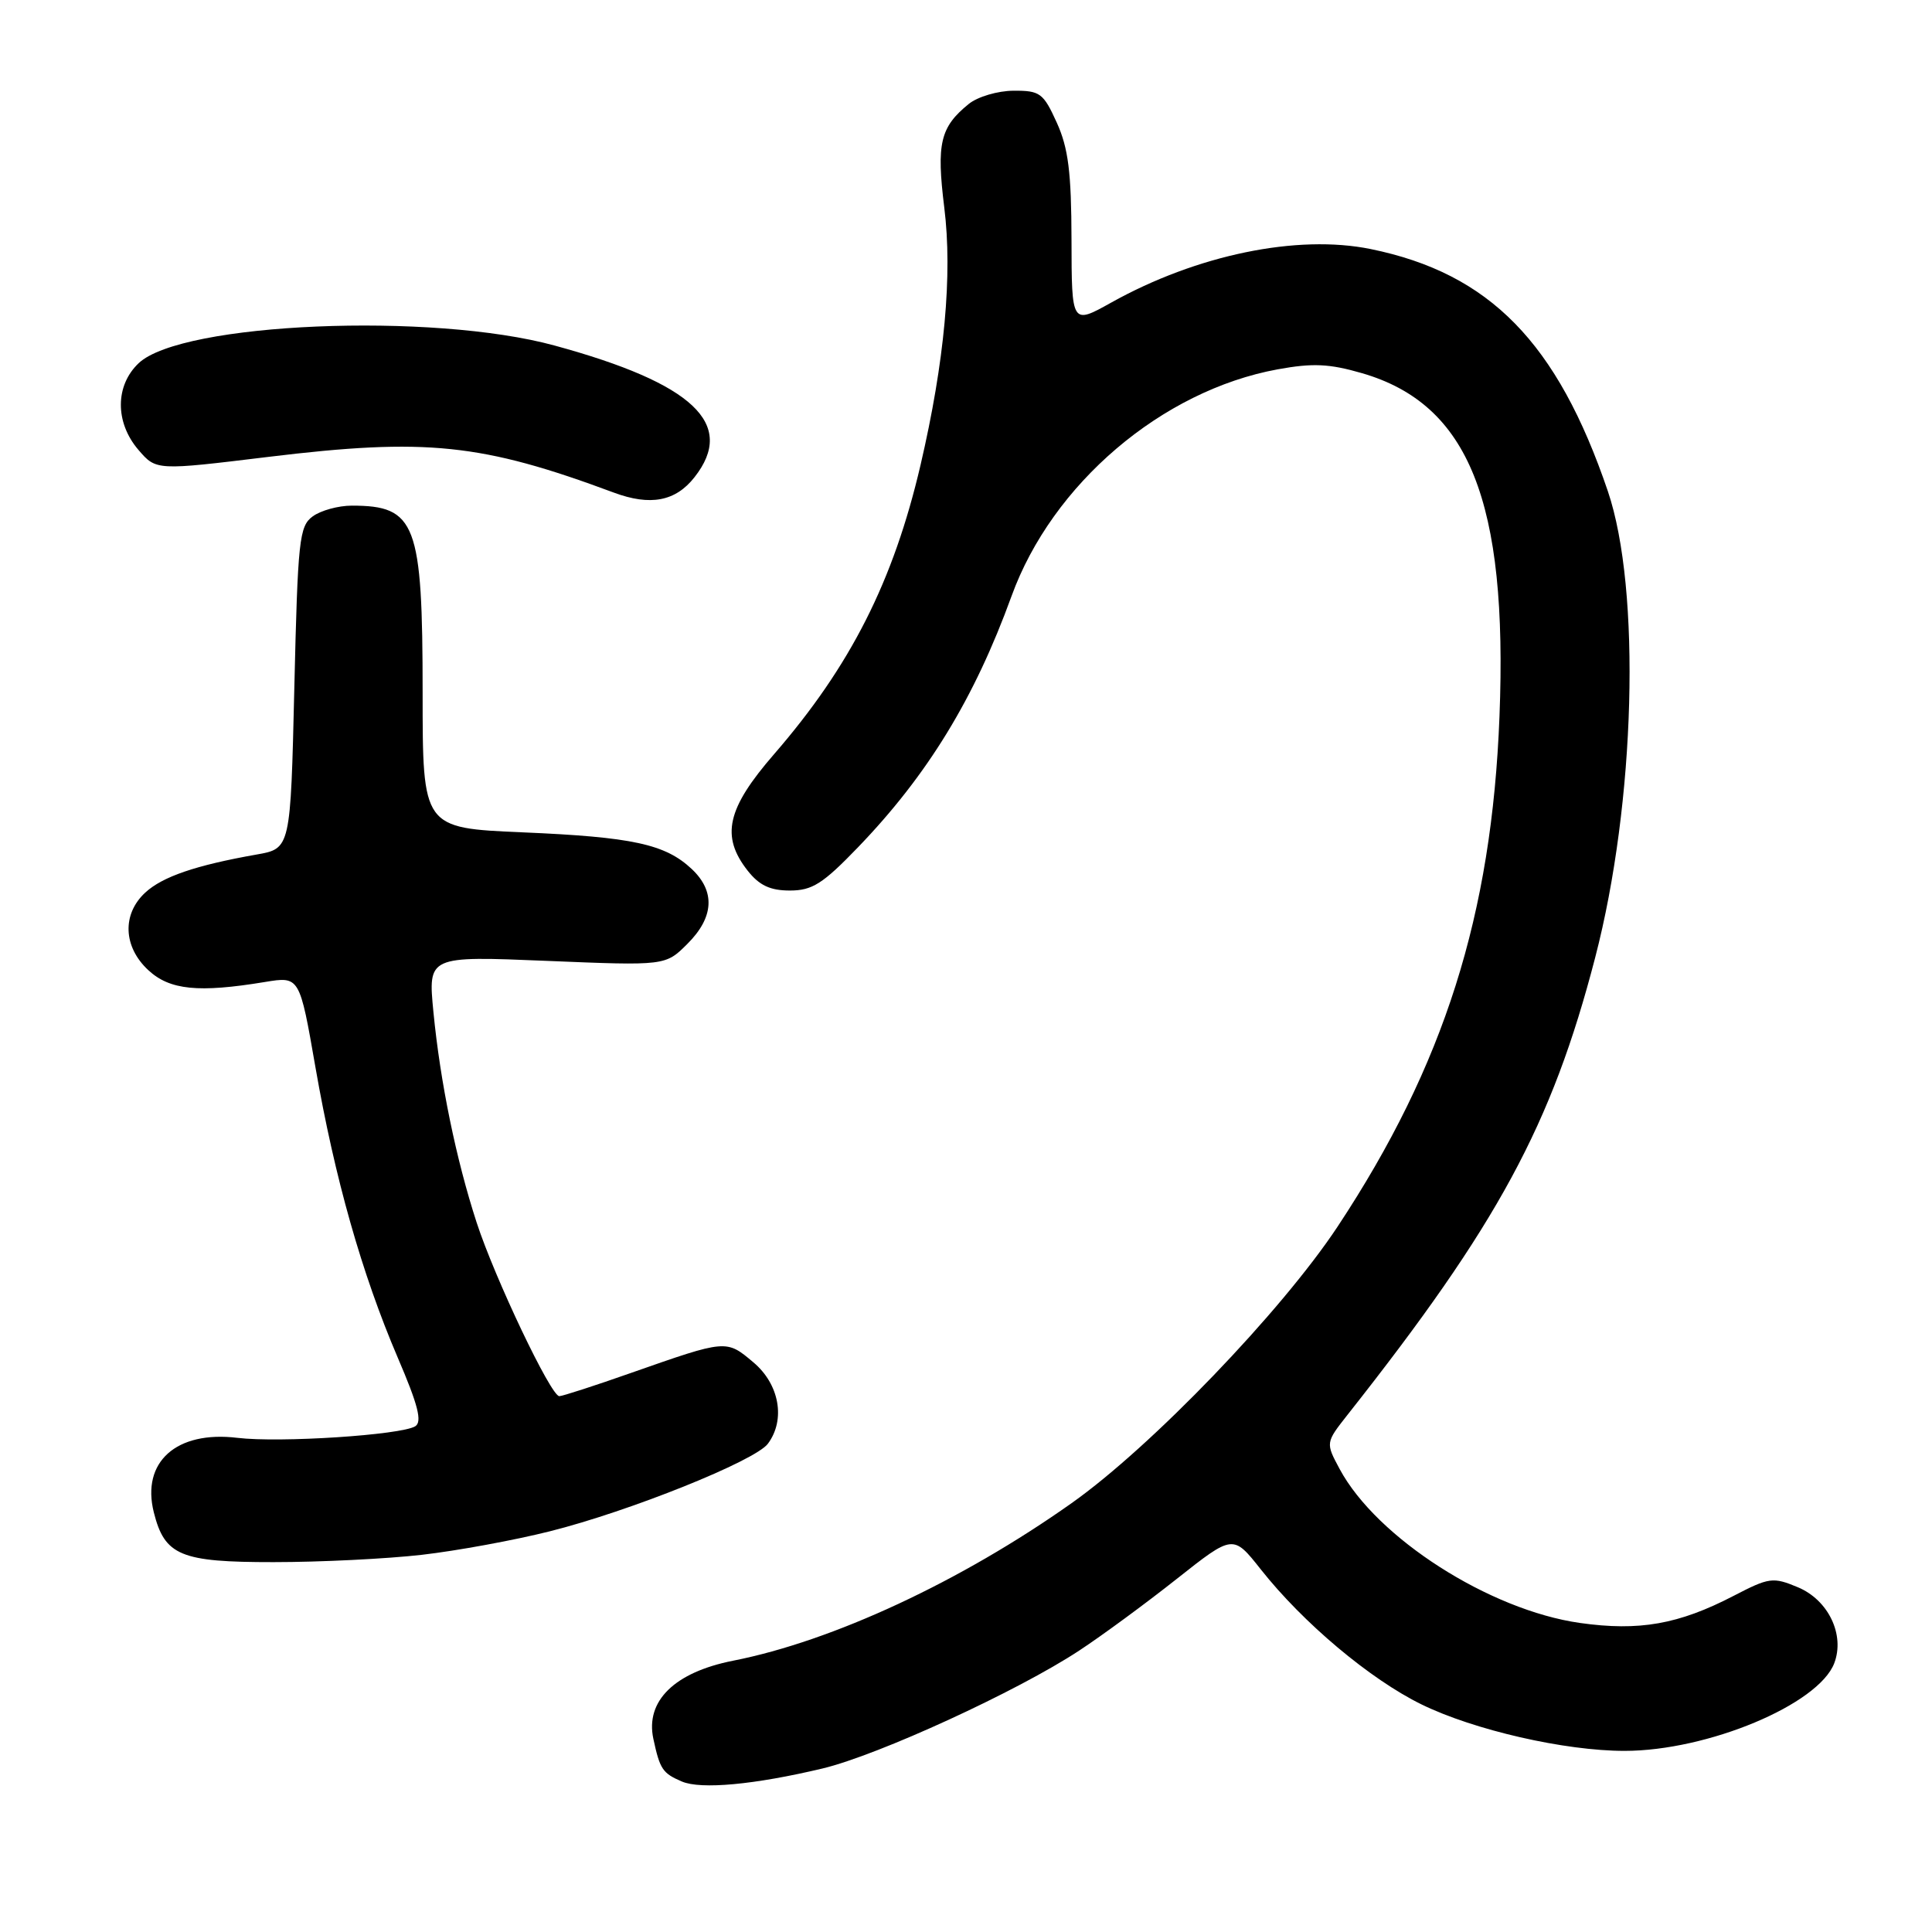 <?xml version="1.0" encoding="UTF-8" standalone="no"?>
<!DOCTYPE svg PUBLIC "-//W3C//DTD SVG 1.1//EN" "http://www.w3.org/Graphics/SVG/1.1/DTD/svg11.dtd" >
<svg xmlns="http://www.w3.org/2000/svg" xmlns:xlink="http://www.w3.org/1999/xlink" version="1.1" viewBox="0 0 256 256">
 <g >
 <path fill="currentColor"
d=" M 109.00 234.33 C 116.39 232.56 134.80 224.11 143.00 218.71 C 146.03 216.72 151.85 212.44 155.94 209.20 C 163.39 203.31 163.39 203.31 167.06 207.95 C 172.67 215.05 181.54 222.50 188.35 225.84 C 195.32 229.25 207.34 232.00 215.25 232.00 C 226.27 232.00 240.96 225.86 243.05 220.38 C 244.48 216.62 242.27 212.01 238.23 210.32 C 234.93 208.94 234.43 209.01 229.71 211.46 C 222.43 215.24 217.19 216.16 209.35 215.05 C 197.37 213.35 182.43 203.79 177.52 194.67 C 175.64 191.17 175.64 191.17 178.57 187.45 C 198.48 162.24 205.61 149.07 211.37 126.88 C 216.71 106.35 217.47 78.13 213.05 65.09 C 206.35 45.38 197.38 36.22 181.62 33.00 C 171.89 31.02 158.58 33.77 147.25 40.09 C 142.00 43.02 142.00 43.02 141.98 31.76 C 141.96 22.81 141.56 19.63 140.03 16.25 C 138.25 12.33 137.81 12.00 134.30 12.02 C 132.21 12.03 129.54 12.82 128.37 13.77 C 124.58 16.84 124.07 19.00 125.12 27.49 C 126.23 36.38 125.16 47.94 121.98 61.60 C 118.38 77.03 112.70 88.25 102.57 99.93 C 96.31 107.14 95.48 110.80 99.07 115.37 C 100.61 117.32 102.05 118.00 104.66 118.00 C 107.63 118.00 109.03 117.11 113.71 112.25 C 122.92 102.68 129.11 92.55 134.03 79.00 C 139.41 64.14 153.95 51.75 169.29 48.94 C 173.96 48.09 176.13 48.19 180.48 49.45 C 194.64 53.57 199.80 66.45 198.69 94.91 C 197.67 121.26 191.35 141.17 177.26 162.50 C 169.82 173.75 152.57 191.69 142.00 199.17 C 127.33 209.55 110.35 217.45 97.15 220.05 C 89.39 221.58 85.50 225.38 86.57 230.39 C 87.44 234.44 87.79 234.96 90.35 236.06 C 92.89 237.14 99.98 236.48 109.00 234.33 Z  M 55.90 206.02 C 60.53 205.49 68.15 204.09 72.84 202.91 C 83.38 200.27 100.07 193.57 101.75 191.30 C 104.12 188.12 103.28 183.41 99.82 180.51 C 96.23 177.48 96.27 177.48 83.67 181.90 C 78.82 183.61 74.51 185.00 74.11 185.00 C 73.00 185.00 65.58 169.41 63.16 162.00 C 60.44 153.64 58.34 143.43 57.43 134.09 C 56.71 126.67 56.71 126.67 72.44 127.32 C 88.18 127.97 88.18 127.97 91.09 125.06 C 94.61 121.55 94.81 118.11 91.66 115.15 C 88.15 111.85 83.82 110.91 69.25 110.29 C 56.00 109.72 56.00 109.72 56.00 91.81 C 56.00 69.32 55.12 67.00 46.61 67.00 C 44.83 67.00 42.51 67.64 41.44 68.42 C 39.65 69.72 39.46 71.53 39.00 91.14 C 38.50 112.44 38.50 112.44 34.00 113.23 C 25.91 114.66 21.54 116.16 19.25 118.27 C 16.15 121.13 16.32 125.46 19.65 128.55 C 22.49 131.19 26.30 131.57 35.10 130.12 C 39.70 129.36 39.70 129.36 41.80 141.43 C 44.36 156.13 47.94 168.75 52.69 179.86 C 55.40 186.17 55.97 188.40 55.02 188.99 C 53.13 190.15 37.06 191.20 31.44 190.52 C 23.37 189.55 18.71 193.71 20.38 200.39 C 21.82 206.13 23.92 207.00 36.25 206.99 C 42.44 206.99 51.28 206.55 55.90 206.02 Z  M 92.02 63.24 C 97.58 56.18 91.87 50.80 73.50 45.79 C 57.24 41.34 24.10 42.74 18.39 48.11 C 15.24 51.07 15.22 55.98 18.35 59.62 C 20.70 62.35 20.70 62.35 35.56 60.54 C 56.46 58.00 63.83 58.76 81.33 65.27 C 86.17 67.07 89.51 66.44 92.02 63.24 Z "/>
</g>
</svg>